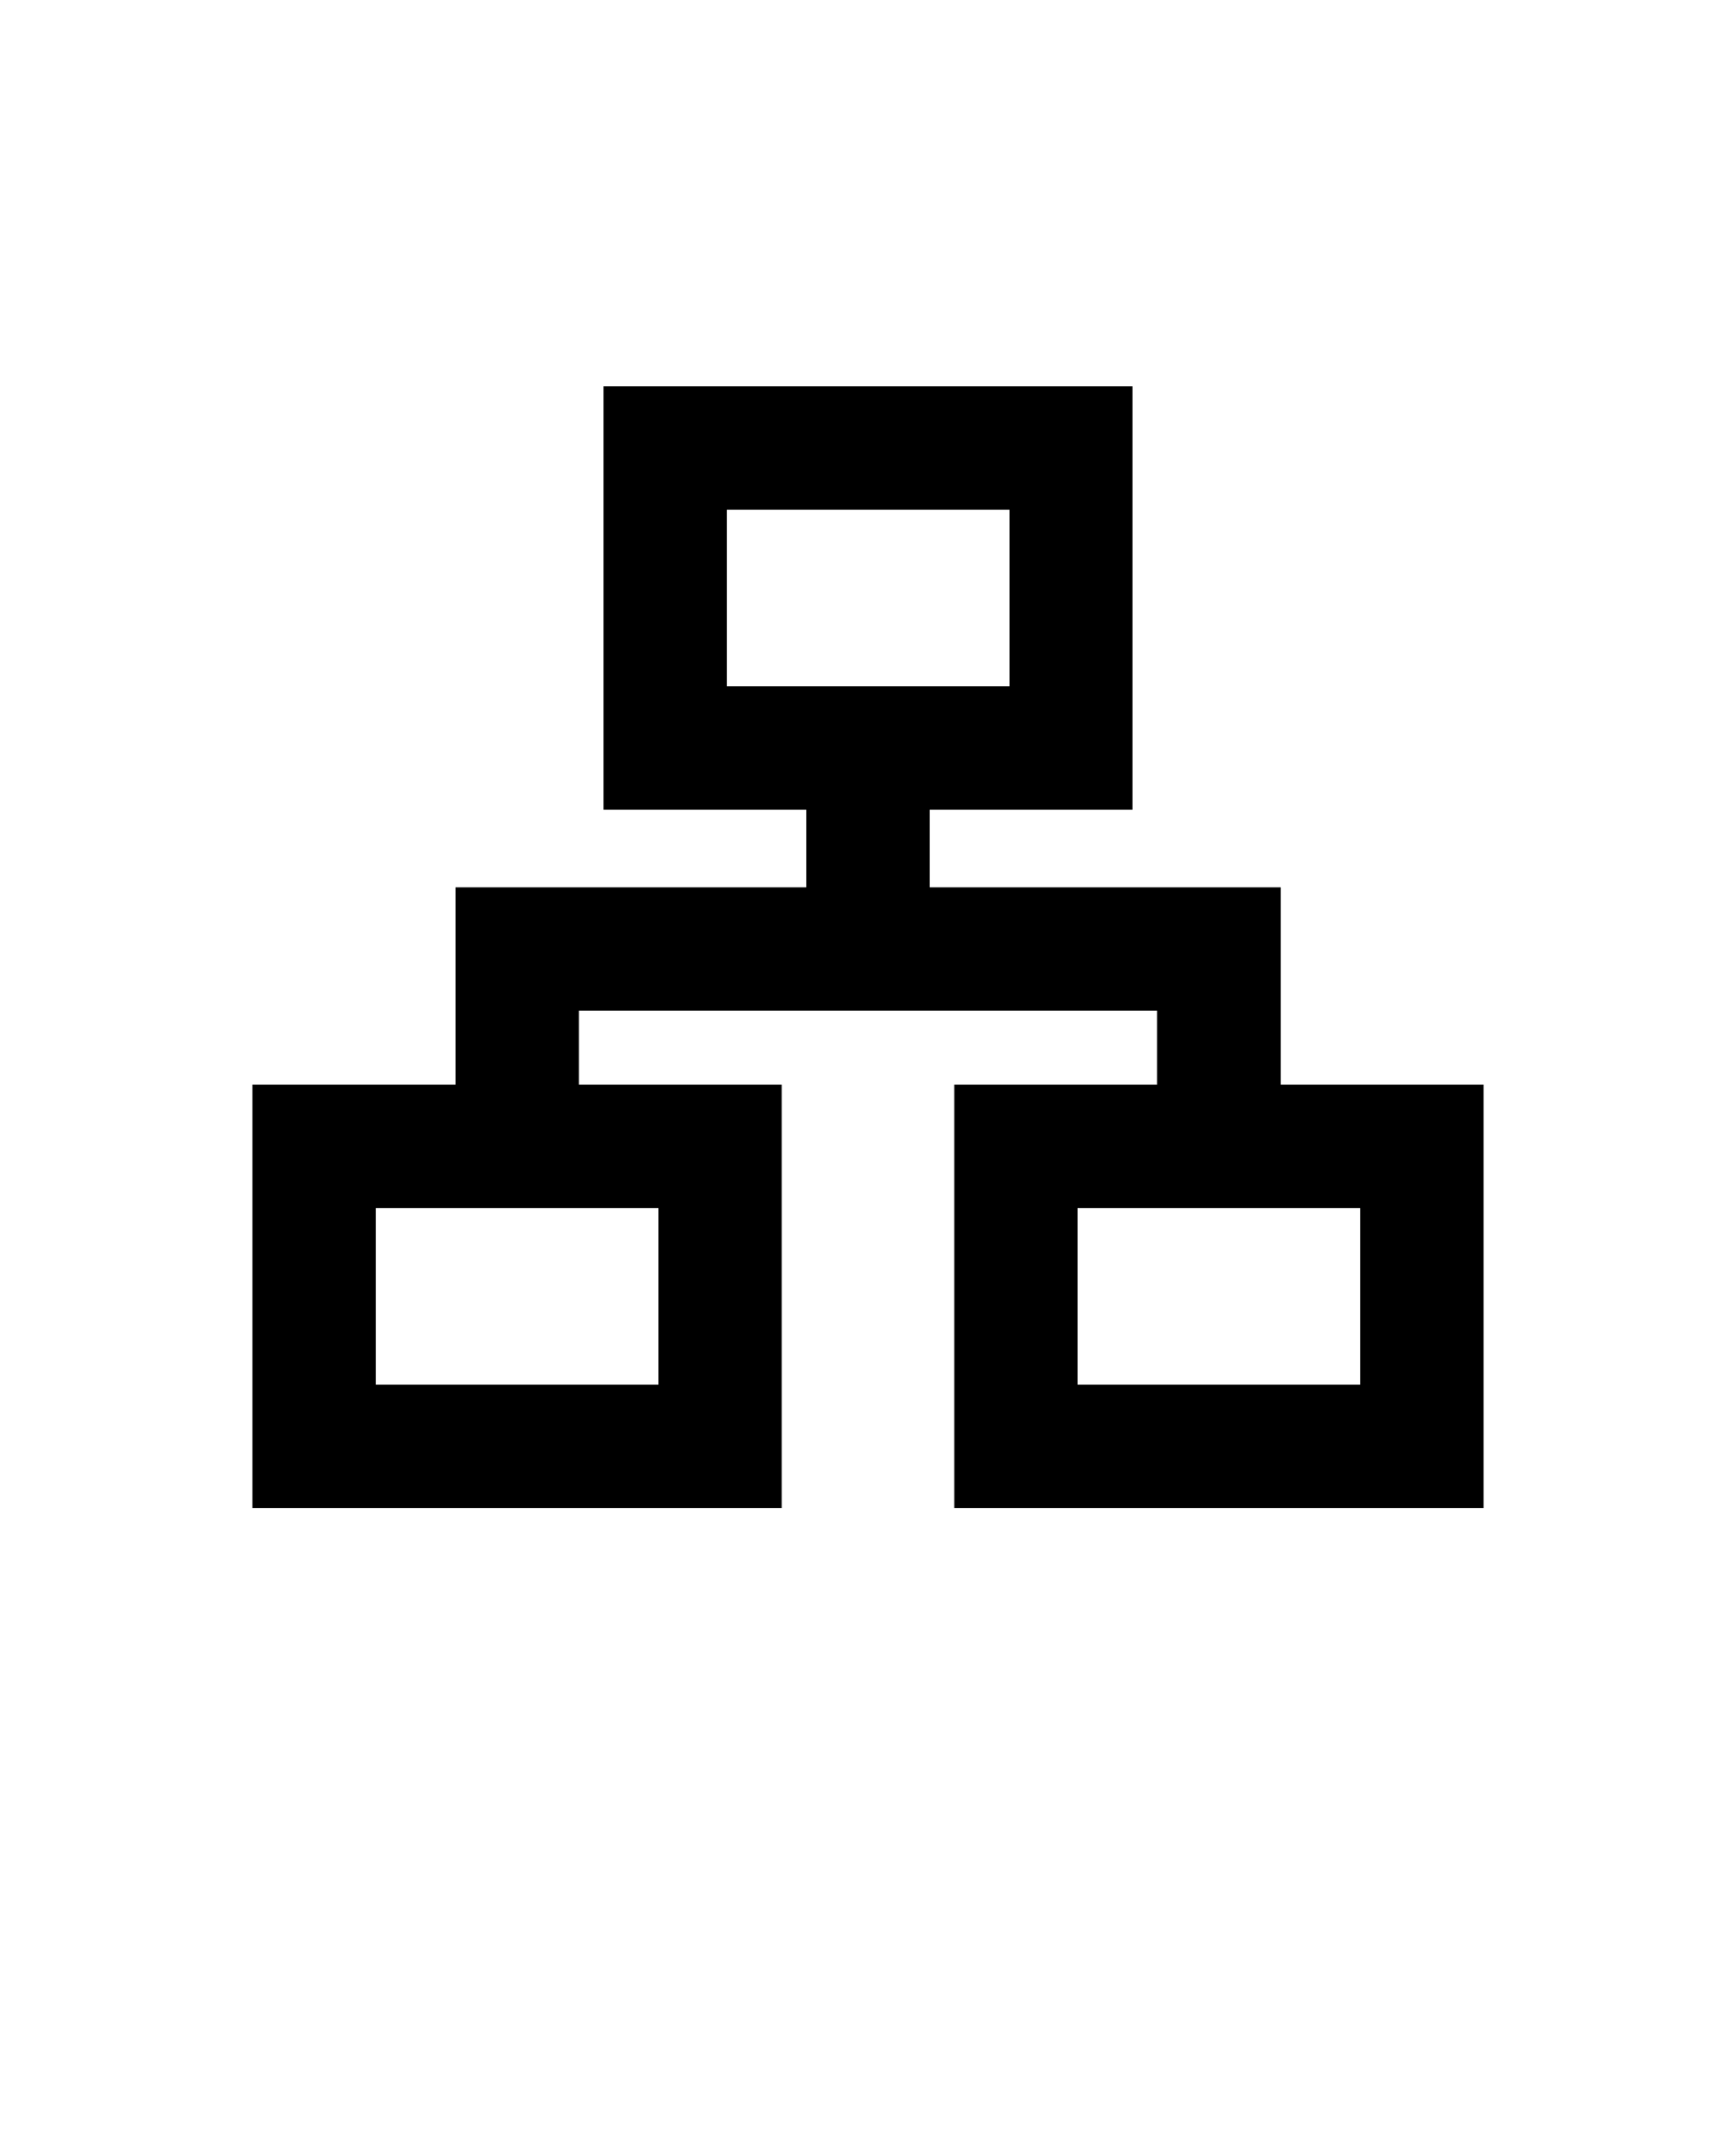 <svg xmlns="http://www.w3.org/2000/svg" version="1.1" viewBox="-5.0 -10.0 110.0 135.0">
 <path d="m76.133 46.211h-22.227v-4.922h12.852v-26.816h-33.516v26.816h12.852v4.922h-22.227v12.5h-12.871v26.816h33.535v-26.816h-12.852v-4.688h36.641v4.688h-12.852v26.816h33.535v-26.816h-12.852v-12.5zm-35.078-12.734v-11.191h17.91v11.191zm-4.336 44.238h-17.91v-11.191h17.91zm44.473 0h-17.91v-11.191h17.91z"/></svg>